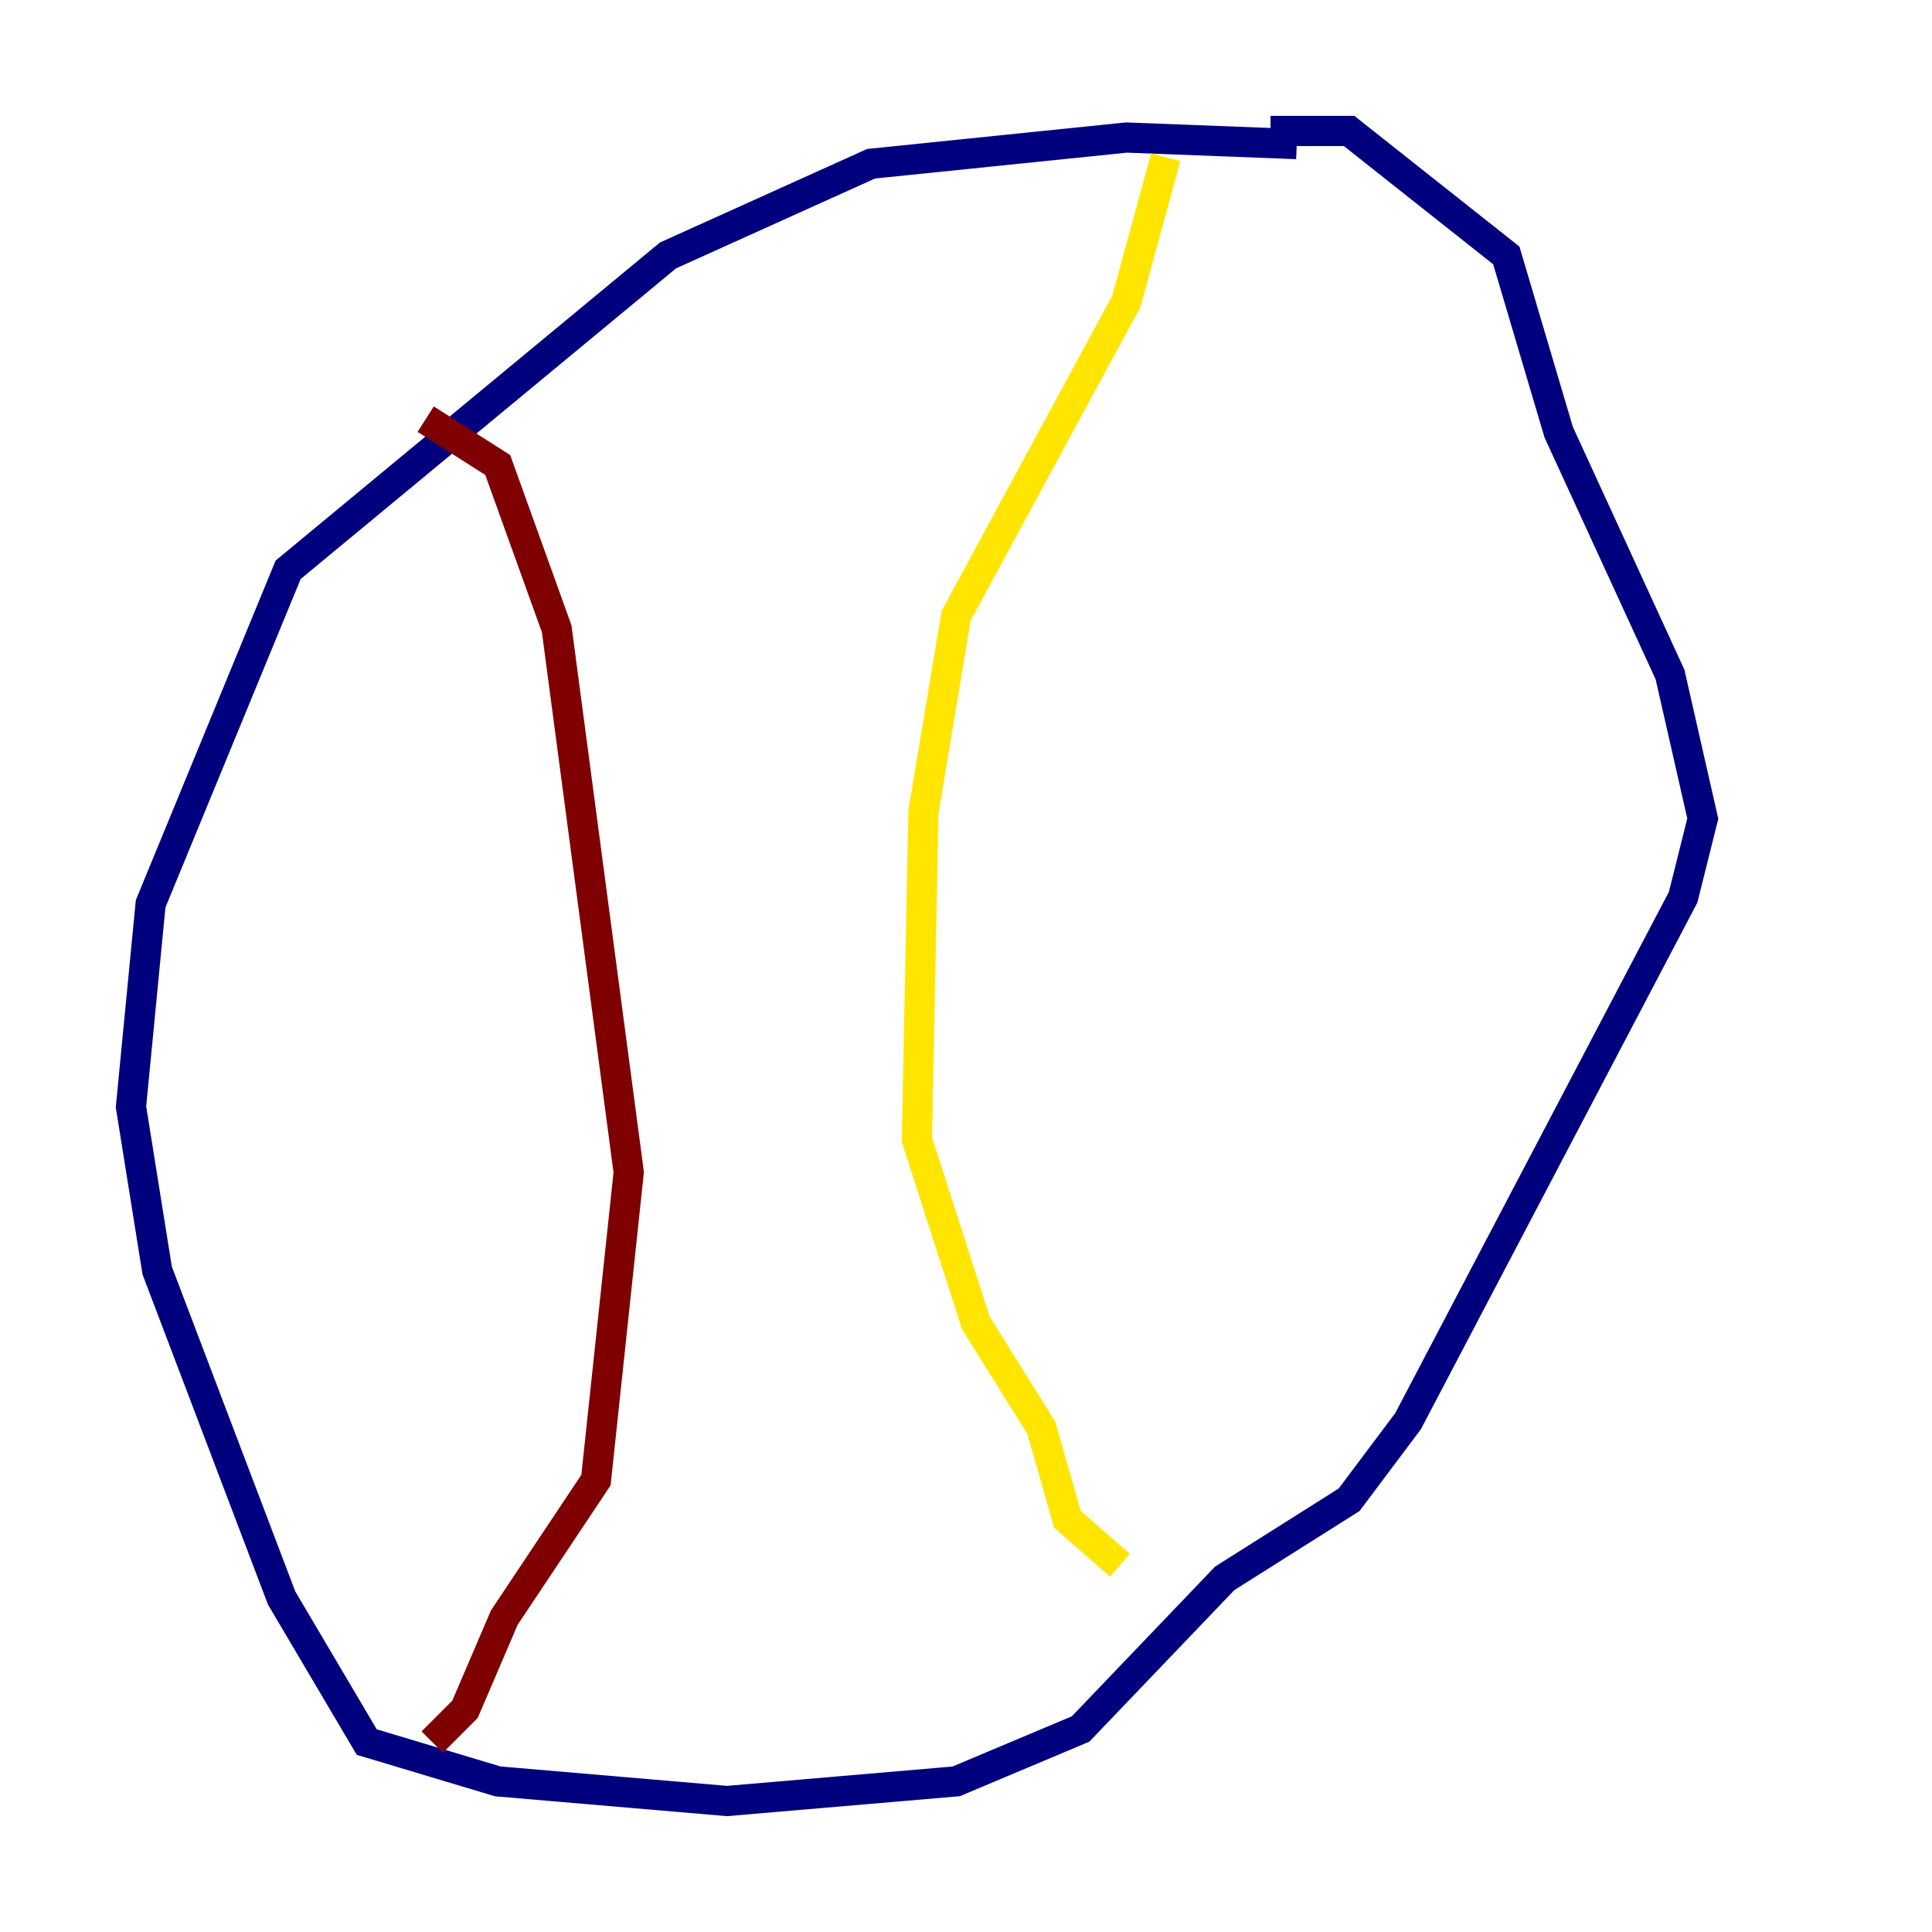 <?xml version="1.0" encoding="utf-8" ?>
<svg baseProfile="tiny" height="128" version="1.2" viewBox="0,0,128,128" width="128" xmlns="http://www.w3.org/2000/svg" xmlns:ev="http://www.w3.org/2001/xml-events" xmlns:xlink="http://www.w3.org/1999/xlink"><defs /><polyline fill="none" points="85.912,9.546 74.63,9.112 57.709,10.848 44.258,16.922 19.091,37.749 9.98,59.878 8.678,73.329 10.414,84.176 18.658,105.871 24.298,115.417 32.976,118.02 48.163,119.322 63.349,118.02 71.593,114.549 81.139,104.57 89.383,99.363 93.288,94.156 111.512,59.444 112.814,54.237 110.644,44.691 103.268,28.637 99.797,16.922 89.383,8.678 84.176,8.678" stroke="#00007f" stroke-width="2" /><polyline fill="none" points="84.176,8.678 84.176,8.678" stroke="#00d4ff" stroke-width="2" /><polyline fill="none" points="77.234,10.414 74.63,19.959 63.349,40.786 61.18,53.803 60.746,75.498 64.651,87.647 68.99,94.59 70.725,100.664 74.197,103.702" stroke="#ffe500" stroke-width="2" /><polyline fill="none" points="28.203,27.77 32.976,30.807 36.881,41.654 41.654,77.668 39.485,98.061 33.41,107.173 30.807,113.248 28.637,115.417" stroke="#7f0000" stroke-width="2" /></svg>